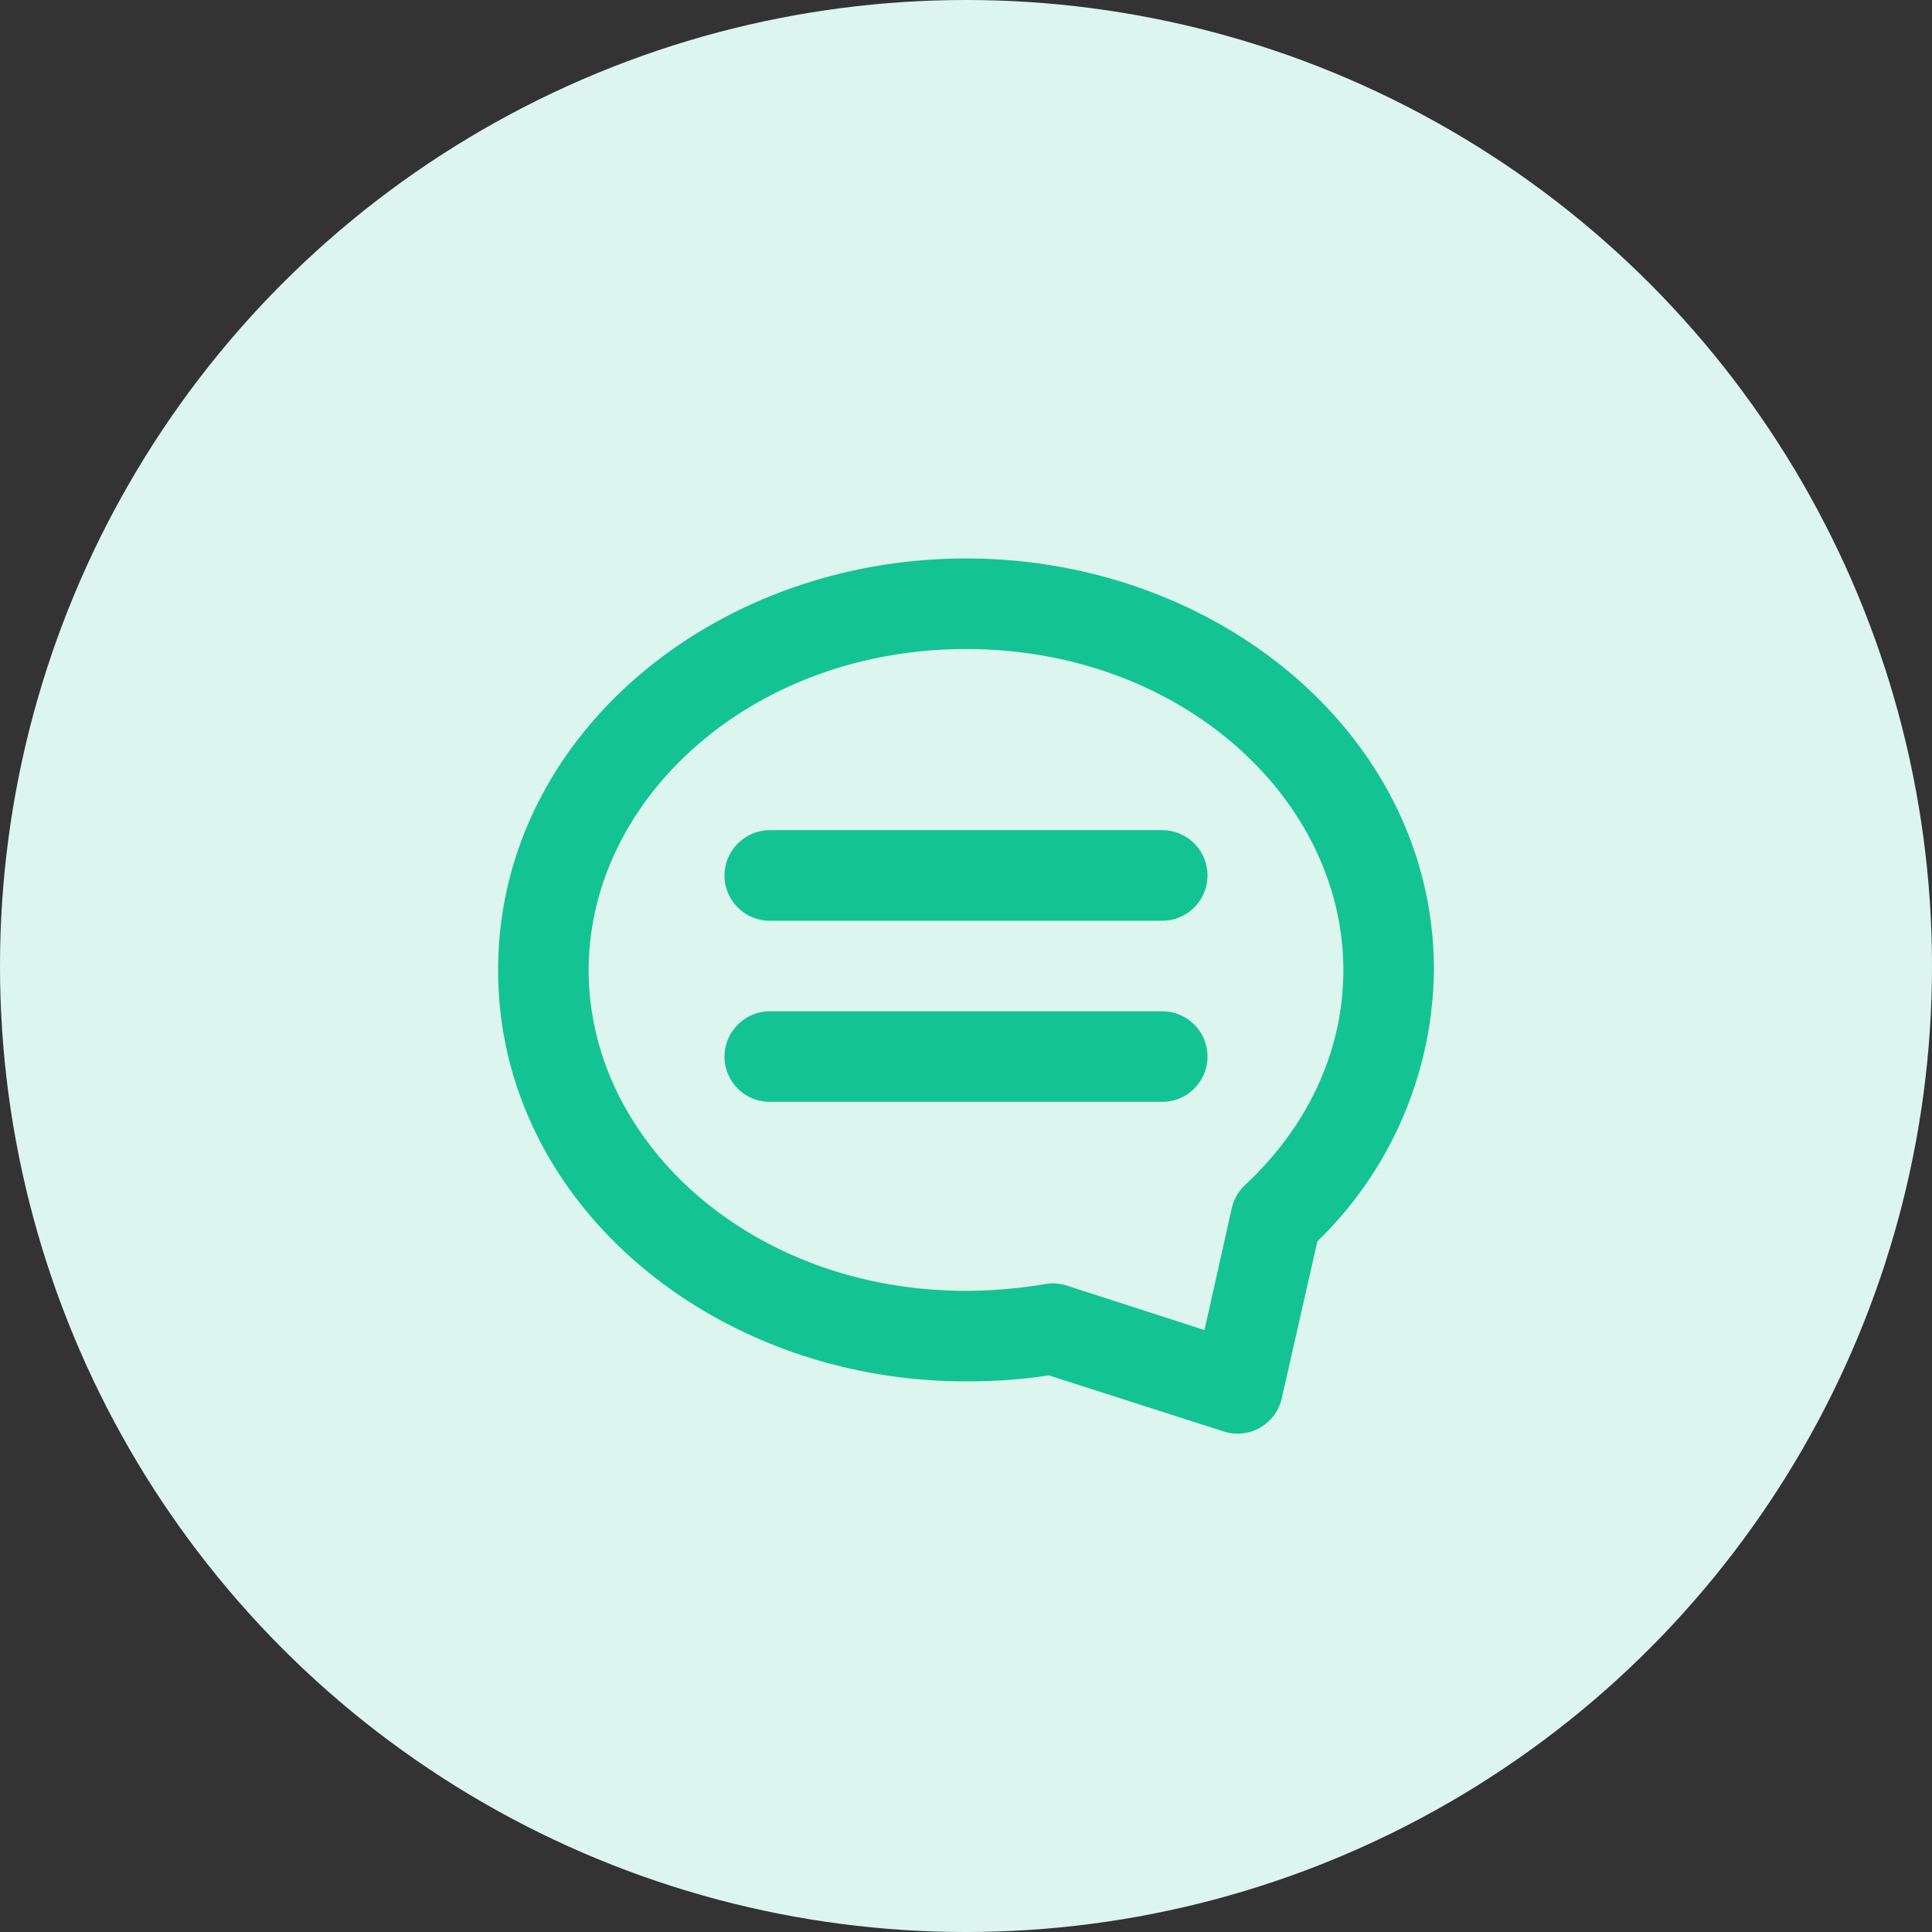 <svg xmlns="http://www.w3.org/2000/svg" width="32" height="32" fill="none">
  <rect width="100%" height="100%" fill="#333333" stroke="none"/>
  <circle cx="16" cy="16" r="16" fill="#DCF6EF"/>
  <path fill="#14C393" d="M12 14.5c0-.41.34-.75.75-.75h6.5a.75.75 0 0 1 0 1.5h-6.5a.75.75 0 0 1-.75-.75zM12 17.5c0-.41.34-.75.75-.75h6.5a.75.75 0 0 1 0 1.5h-6.5a.75.75 0 0 1-.75-.75z"/>
  <path fill="#14C393" fill-rule="evenodd" d="M16 9.25c-4.18 0-7.75 2.95-7.75 6.82 0 3.86 3.57 6.81 7.75 6.81.47 0 .93-.03 1.37-.1l2.9.93a.75.75 0 0 0 .96-.55l.59-2.6a6.34 6.34 0 0 0 1.93-4.5c0-3.86-3.57-6.81-7.75-6.81zm-6.25 6.82c0-2.84 2.7-5.32 6.25-5.32 3.56 0 6.25 2.48 6.25 5.32 0 1.35-.6 2.6-1.63 3.56a.75.75 0 0 0-.22.39l-.45 2.01-2.29-.74a.75.75 0 0 0-.36-.02c-.42.07-.86.11-1.3.11-3.56 0-6.25-2.47-6.25-5.31z" clip-rule="evenodd"/>
</svg>
